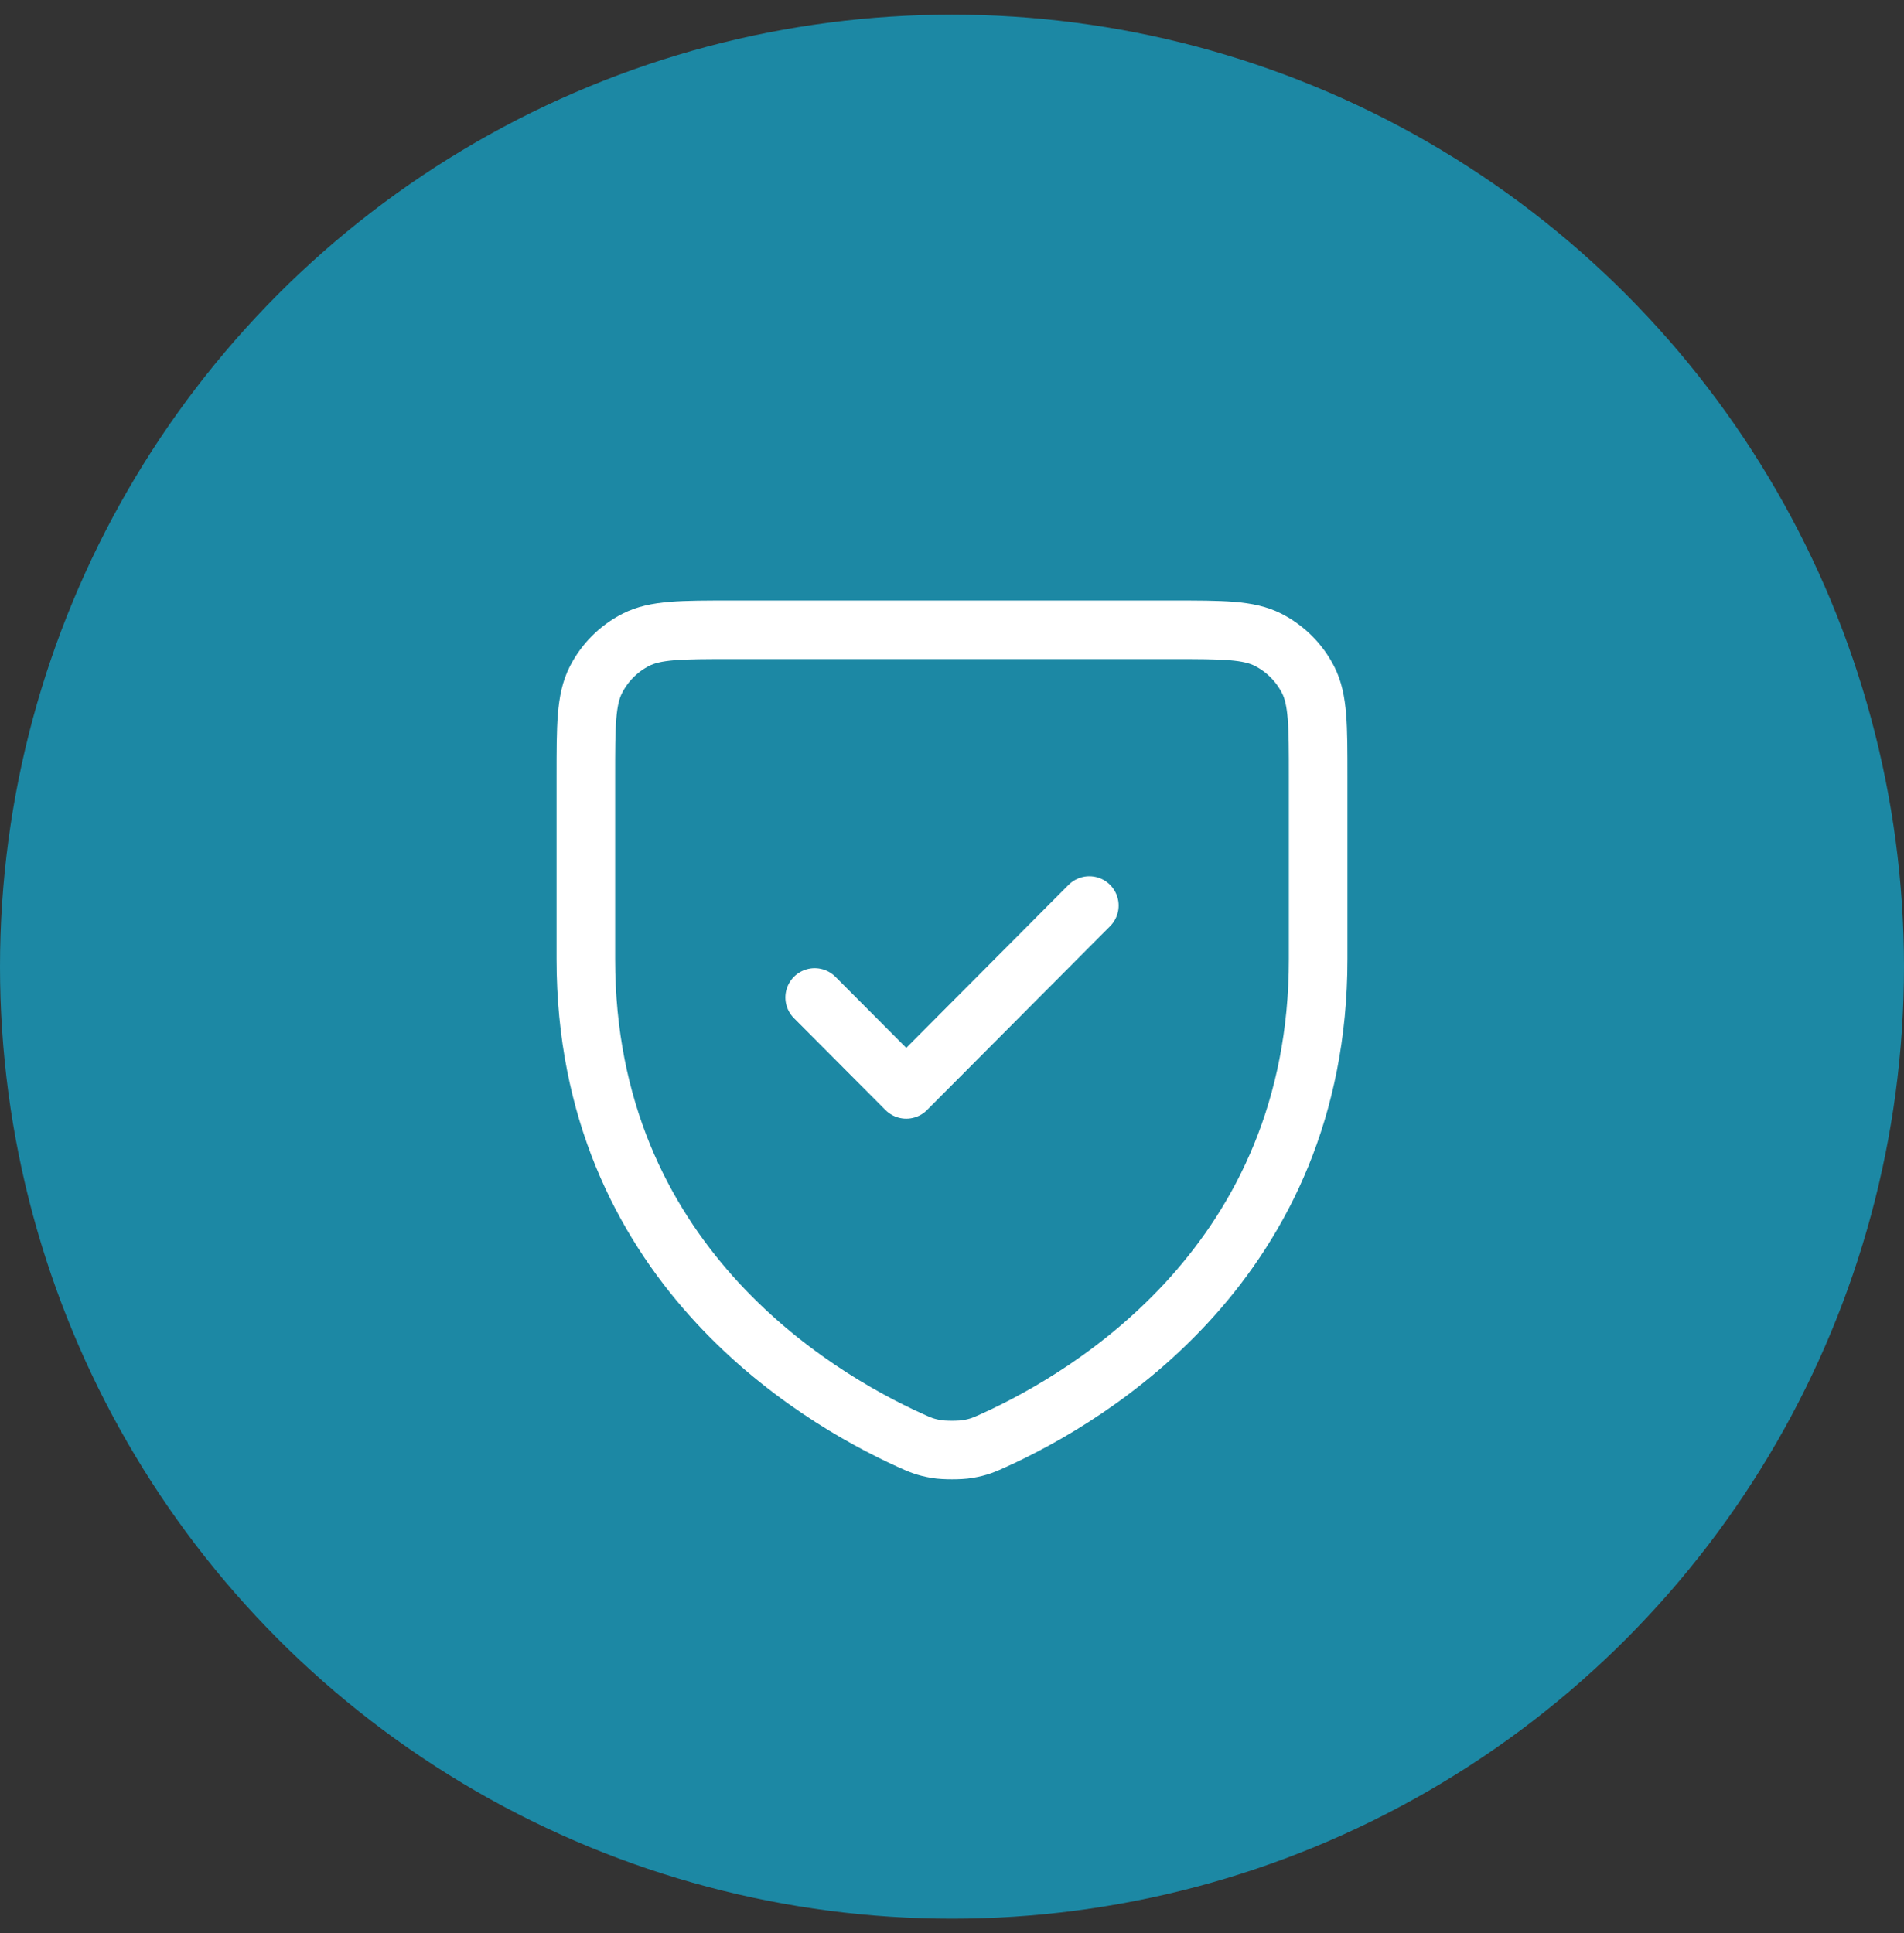 <svg width="65" height="66" viewBox="0 0 65 66" fill="none" xmlns="http://www.w3.org/2000/svg">
<rect x="0" y="0" width="65" height="66" fill="#333333" stroke="none"/>
<circle cx="32.5" cy="33" r="32.5" fill="#1C88A4"/>
<path d="M37.188 30.913L30.938 37.189L27.812 34.051M45 32.741C45 43.046 37.237 47.666 33.947 49.162L33.942 49.164C33.596 49.321 33.423 49.4 33.029 49.468C32.78 49.511 32.221 49.511 31.972 49.468C31.577 49.4 31.402 49.321 31.053 49.162C27.762 47.666 20 43.046 20 32.741V26.521C20 24.764 20 23.884 20.341 23.213C20.64 22.622 21.118 22.143 21.706 21.842C22.374 21.5 23.25 21.5 25 21.5H40C41.751 21.5 42.624 21.5 43.293 21.842C43.881 22.143 44.36 22.622 44.66 23.213C45 23.884 45 24.762 45 26.516V32.741Z" stroke="white" stroke-width="2" stroke-linecap="round" stroke-linejoin="round"/>
</svg>
